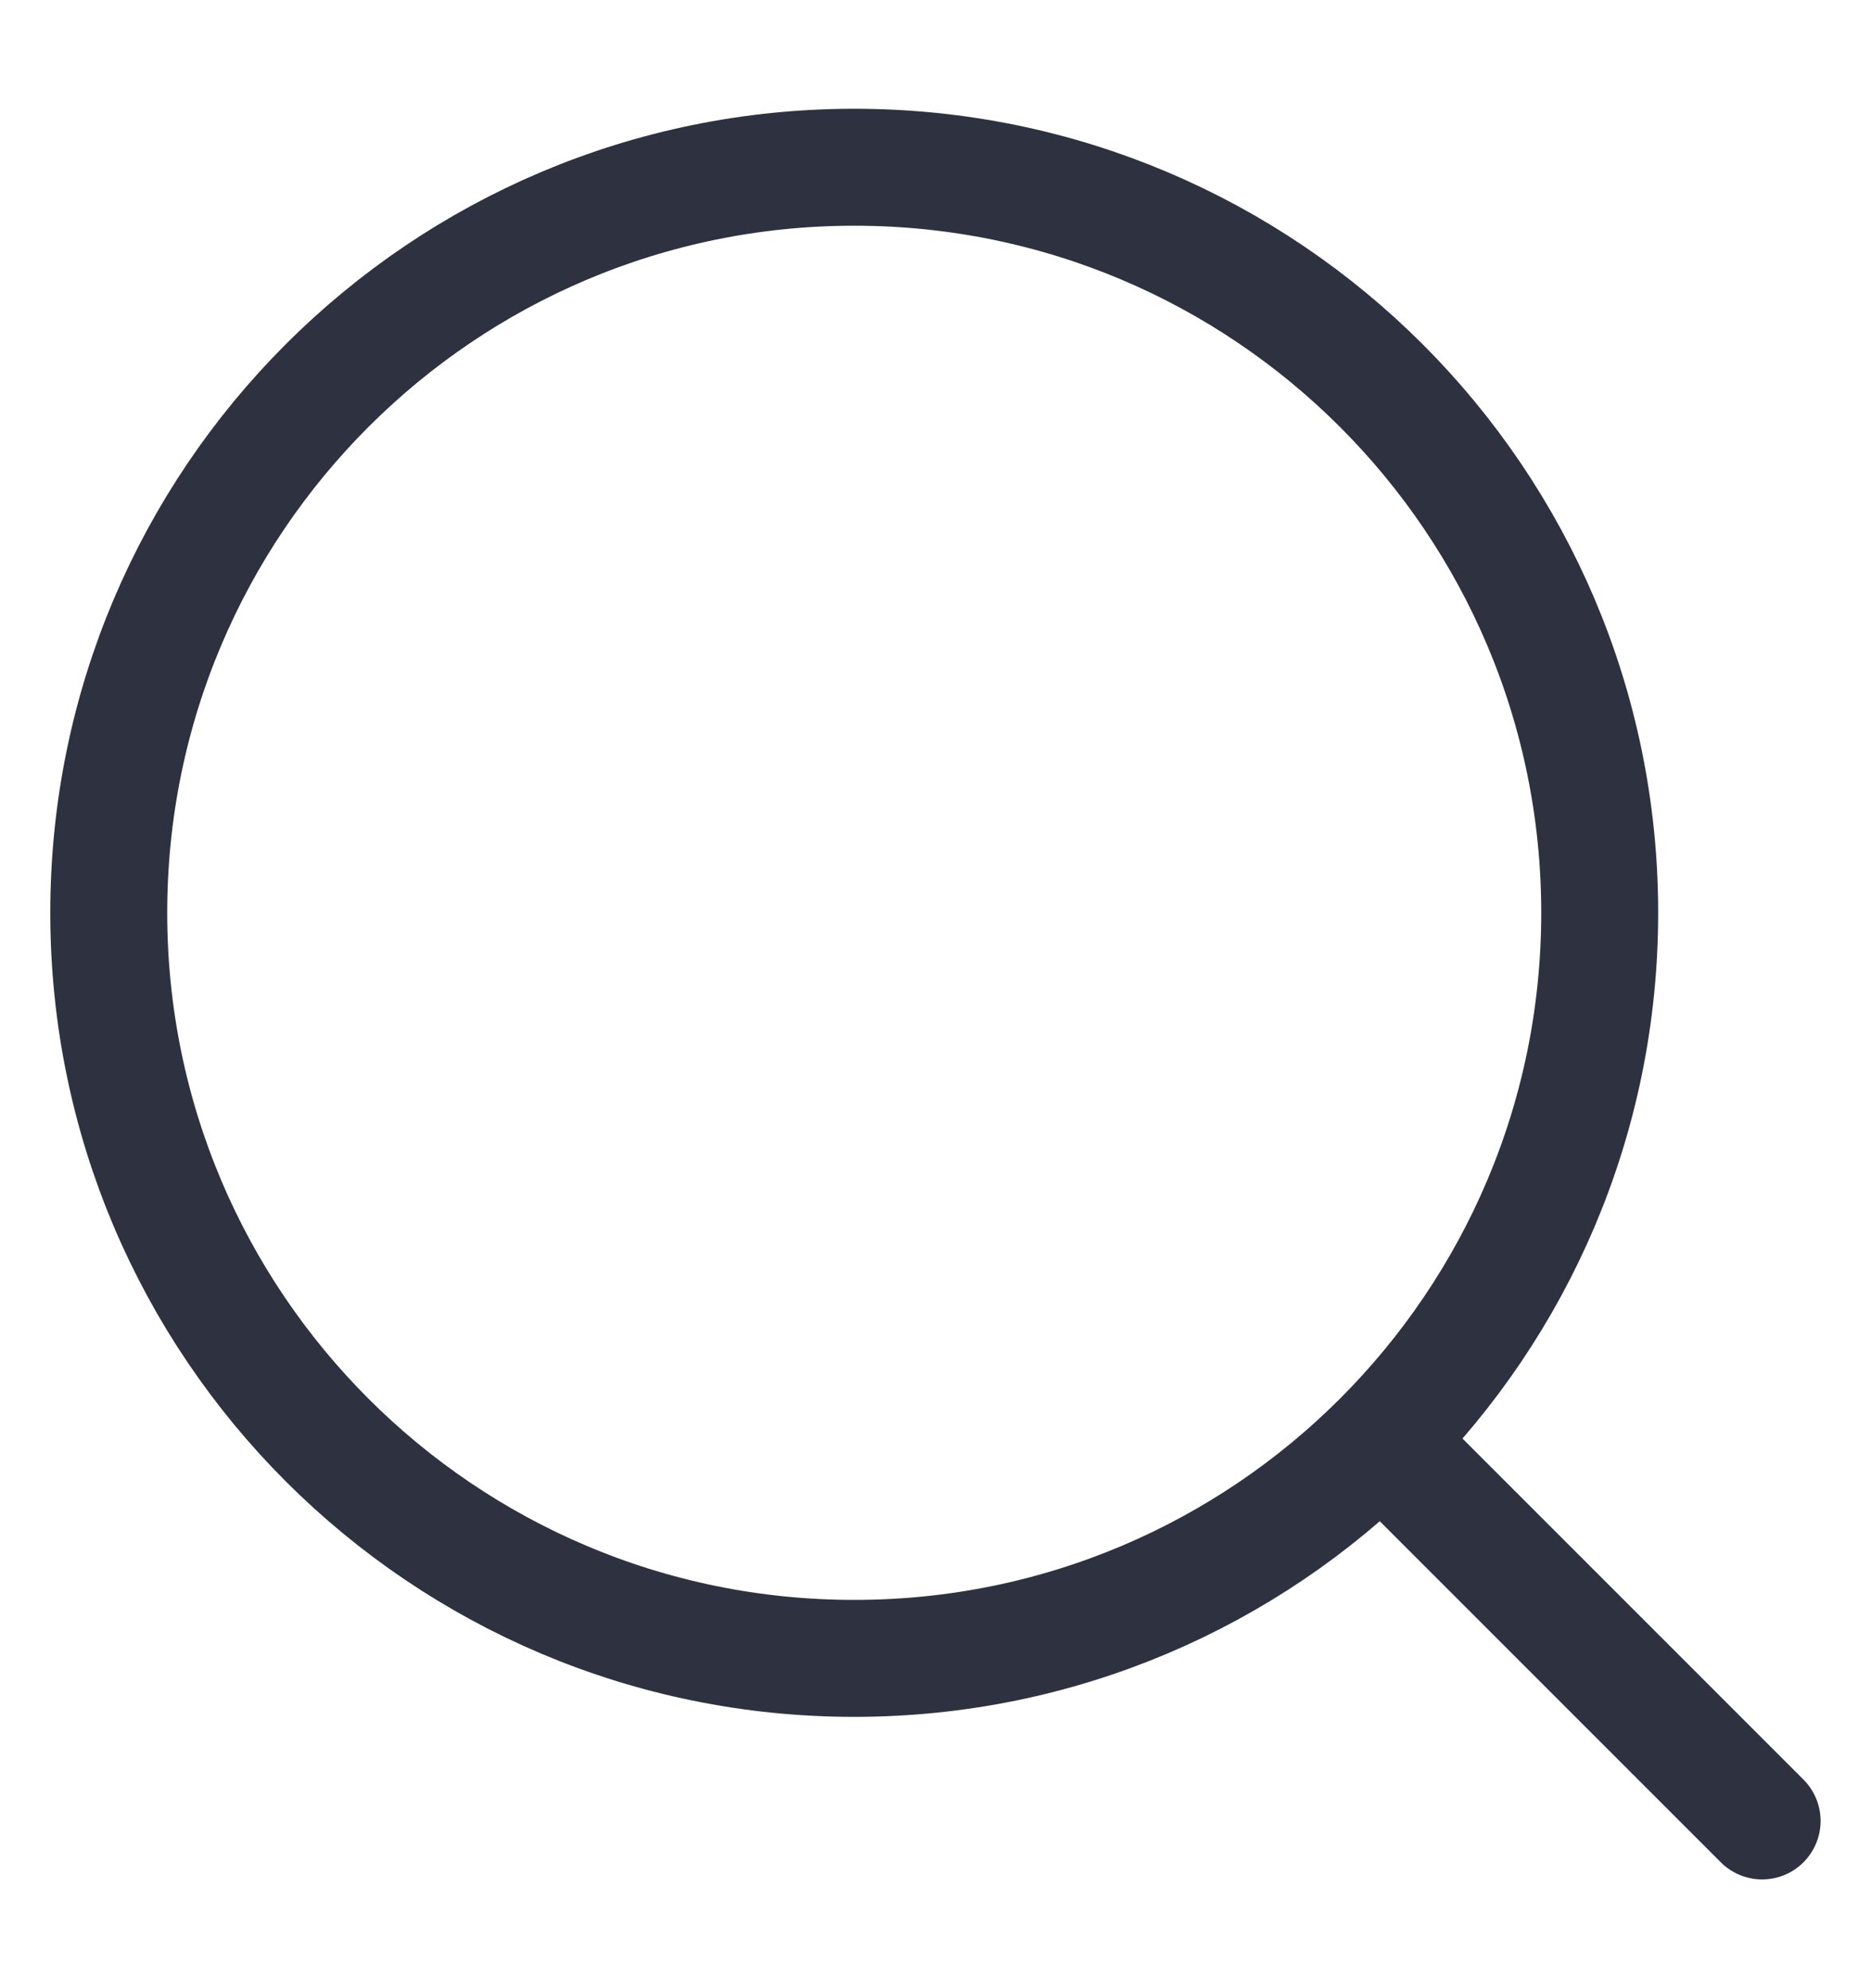 <svg width="16" height="17" viewBox="0 0 16 17" fill="none" xmlns="http://www.w3.org/2000/svg">
<path d="M7.305 14.18C10.825 14.18 13.68 11.326 13.68 7.805C13.68 4.284 10.825 1.43 7.305 1.43C3.784 1.43 0.93 4.284 0.93 7.805C0.93 11.326 3.784 14.18 7.305 14.18Z" stroke="#2E313F" stroke-linejoin="round"/>
<path d="M11.887 12.388L15.069 15.57" stroke="#2E313F" stroke-linecap="round" stroke-linejoin="round"/>
</svg>
